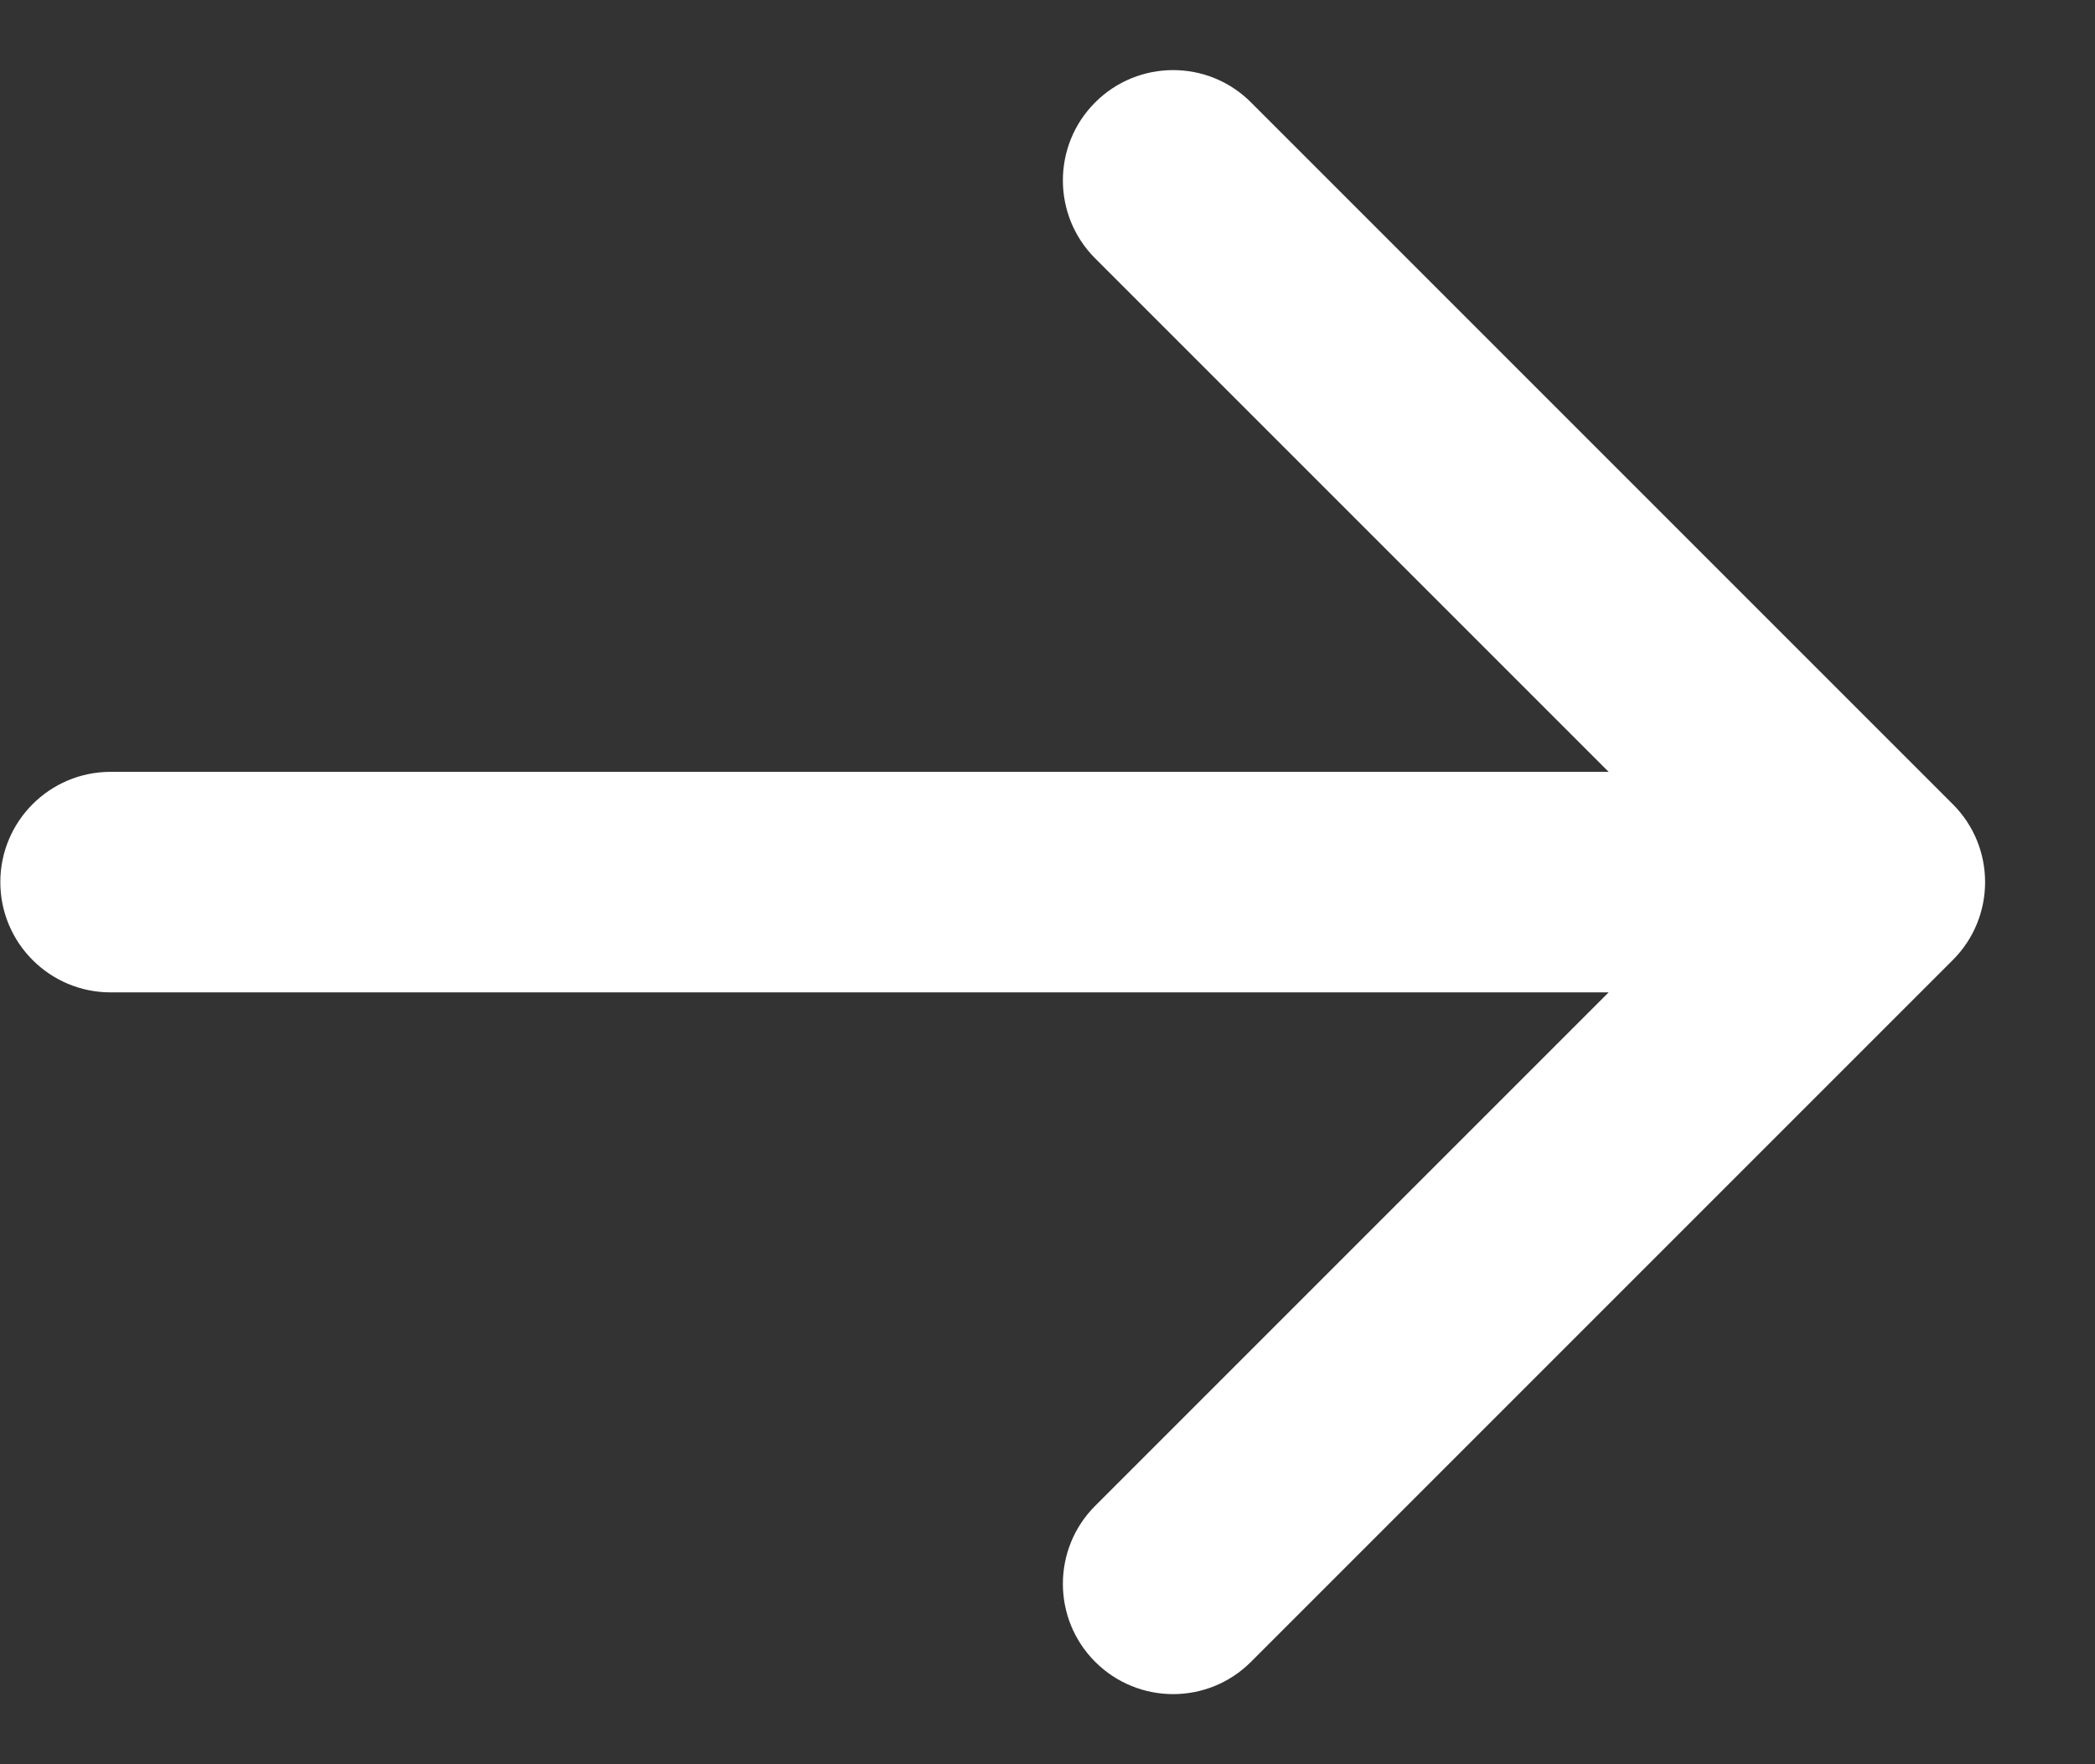 <svg width="19" height="16" viewBox="0 0 19 16" fill="none" xmlns="http://www.w3.org/2000/svg">
<rect x="0" y="0" width="19" height="16" fill="#333333" stroke="none"/>
<path id="Arrow 1" d="M1.003 7C0.451 7 0.003 7.448 0.003 8C0.003 8.552 0.451 9 1.003 9V7ZM17.71 8.707C18.101 8.317 18.101 7.683 17.71 7.293L11.346 0.929C10.956 0.538 10.323 0.538 9.932 0.929C9.542 1.319 9.542 1.953 9.932 2.343L15.589 8L9.932 13.657C9.542 14.047 9.542 14.681 9.932 15.071C10.323 15.462 10.956 15.462 11.346 15.071L17.71 8.707ZM1.003 9H17.003V7H1.003V9Z" fill="white"/>
</svg>
